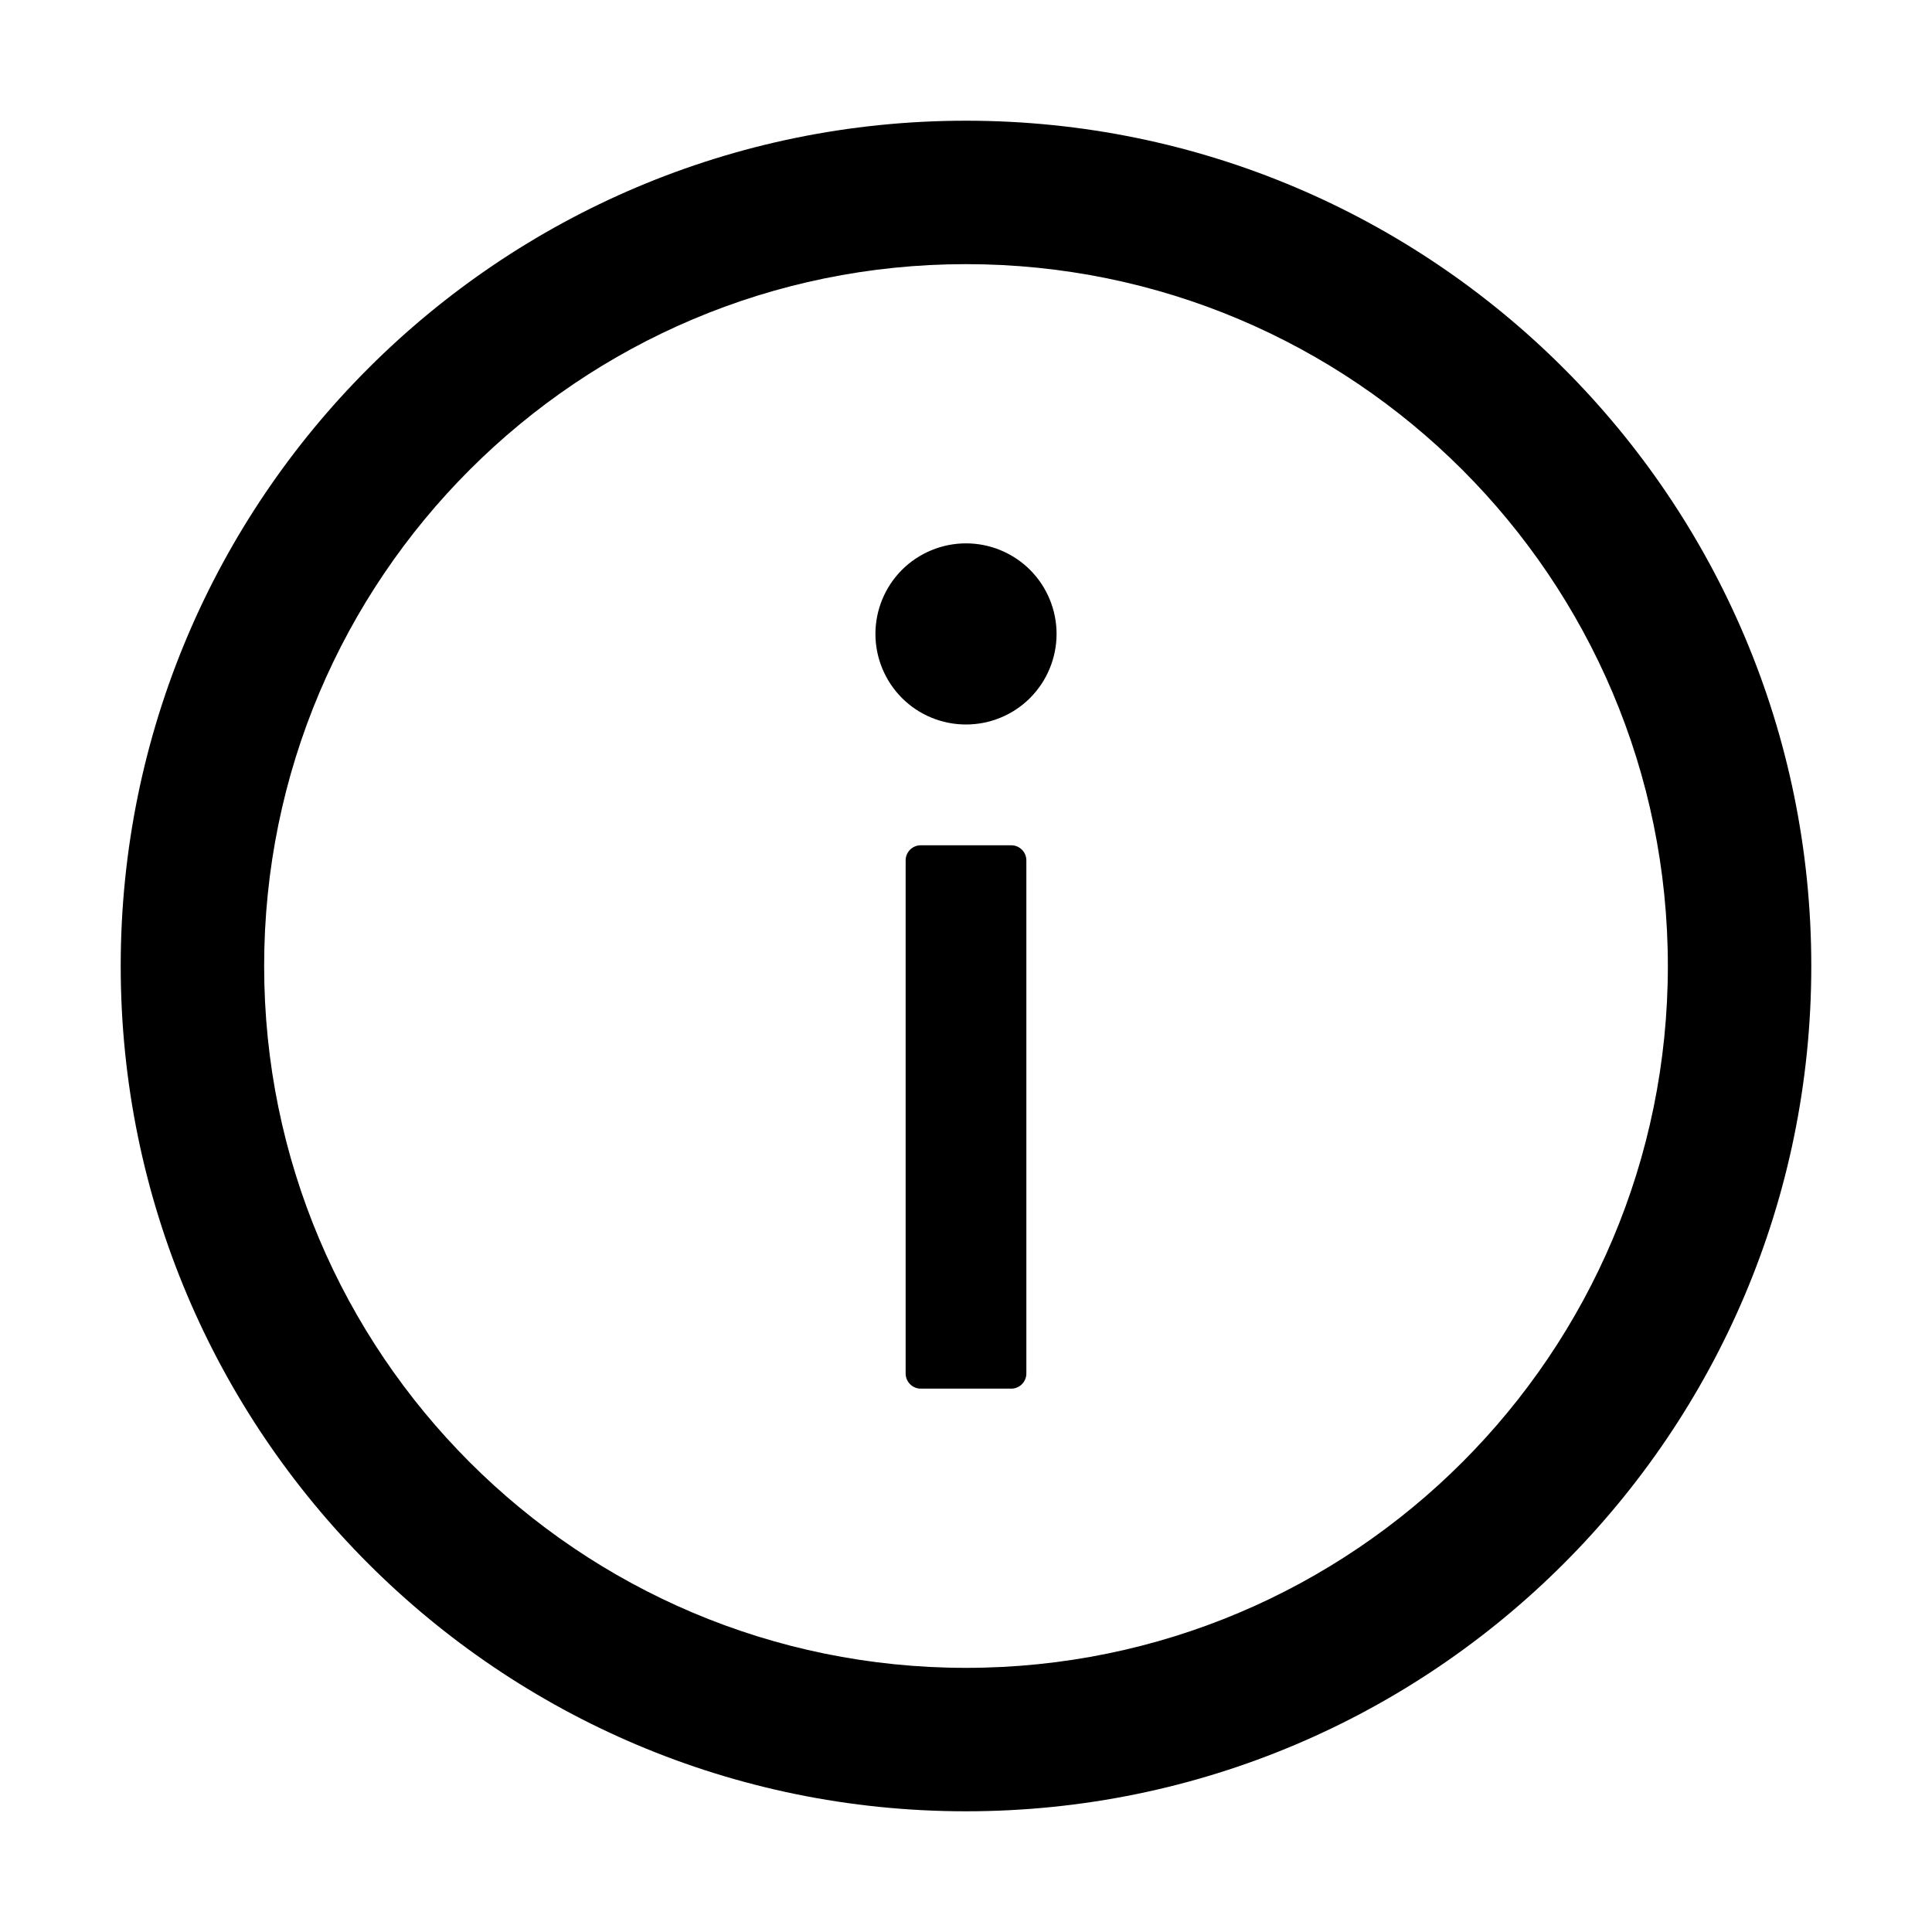 <svg width="25" height="25" viewBox="0 0 25 25" fill="none" xmlns="http://www.w3.org/2000/svg">
<path d="M12.5 1.562C6.46 1.562 1.562 6.46 1.562 12.5C1.562 18.54 6.46 23.438 12.5 23.438C18.54 23.438 23.438 18.54 23.438 12.5C23.438 6.46 18.54 1.562 12.5 1.562ZM12.5 21.582C7.485 21.582 3.418 17.515 3.418 12.5C3.418 7.485 7.485 3.418 12.5 3.418C17.515 3.418 21.582 7.485 21.582 12.5C21.582 17.515 17.515 21.582 12.5 21.582Z" fill="black"/>
<path d="M11.328 8.203C11.328 8.514 11.452 8.812 11.671 9.032C11.891 9.252 12.189 9.375 12.5 9.375C12.811 9.375 13.109 9.252 13.329 9.032C13.548 8.812 13.672 8.514 13.672 8.203C13.672 7.892 13.548 7.594 13.329 7.374C13.109 7.155 12.811 7.031 12.5 7.031C12.189 7.031 11.891 7.155 11.671 7.374C11.452 7.594 11.328 7.892 11.328 8.203ZM13.086 10.938H11.914C11.807 10.938 11.719 11.025 11.719 11.133V17.773C11.719 17.881 11.807 17.969 11.914 17.969H13.086C13.193 17.969 13.281 17.881 13.281 17.773V11.133C13.281 11.025 13.193 10.938 13.086 10.938Z" fill="black"/>
</svg>
